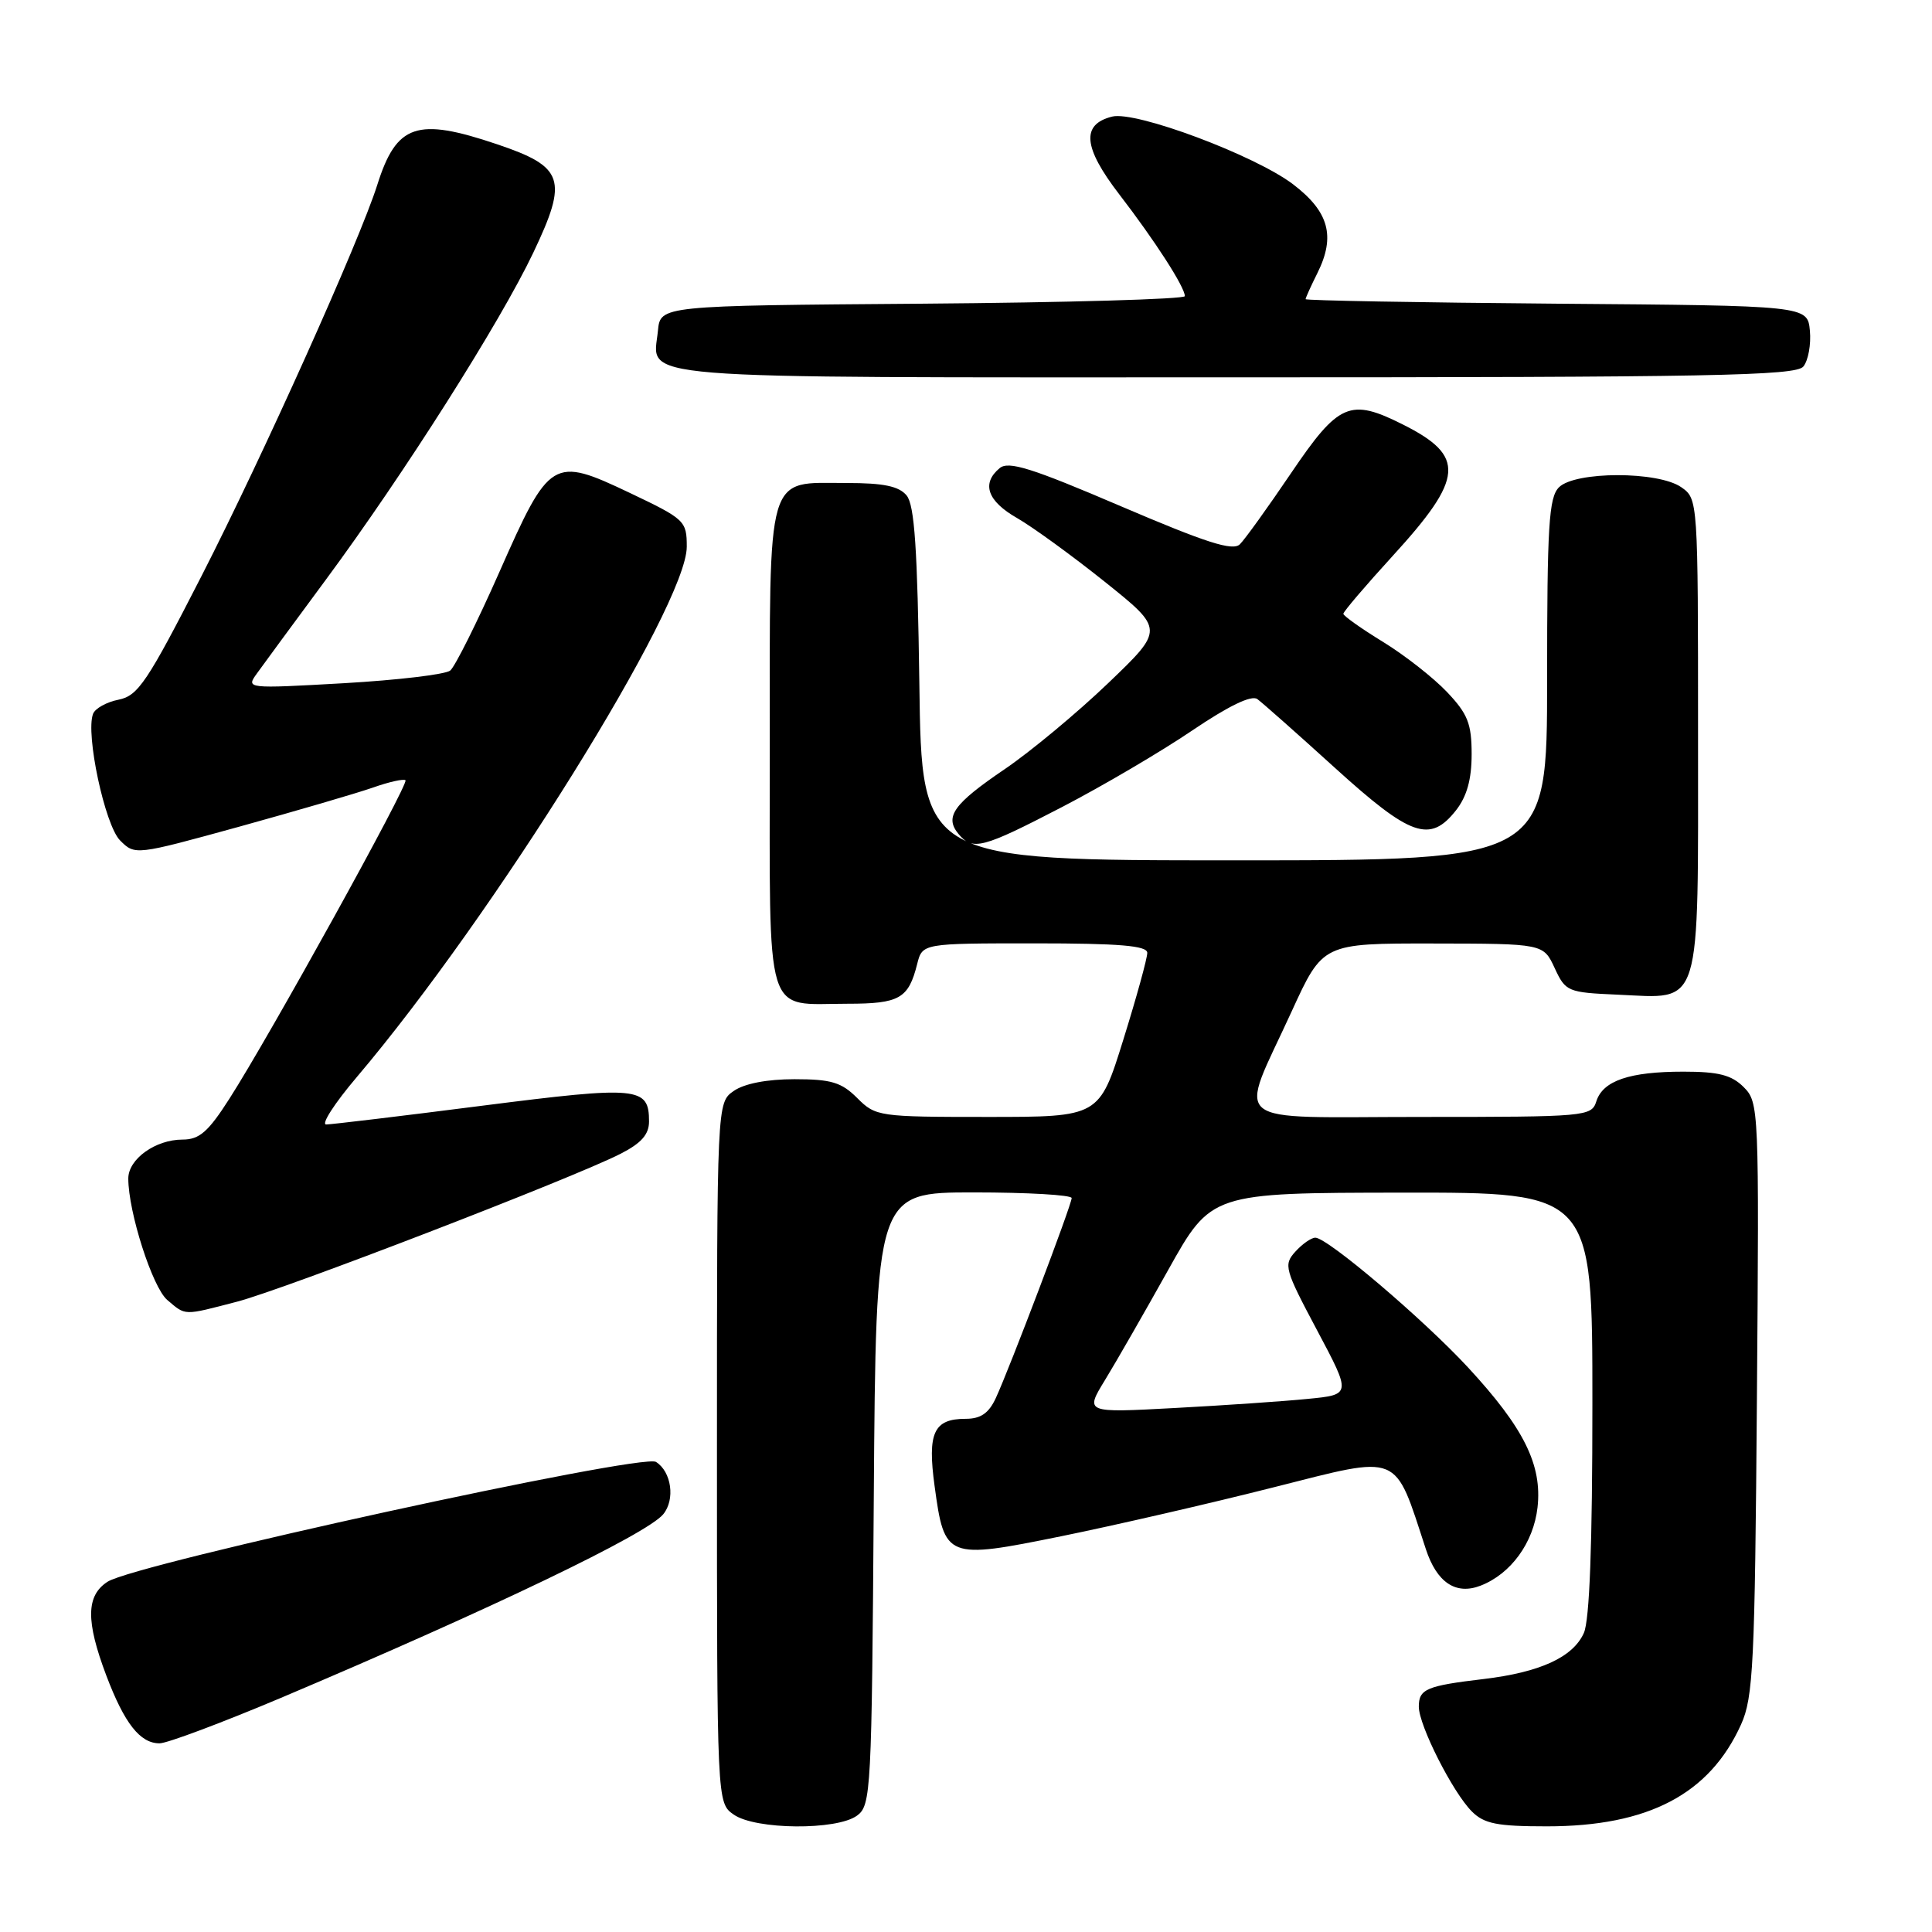 <?xml version="1.0" encoding="UTF-8" standalone="no"?>
<!DOCTYPE svg PUBLIC "-//W3C//DTD SVG 1.1//EN" "http://www.w3.org/Graphics/SVG/1.1/DTD/svg11.dtd" >
<svg xmlns="http://www.w3.org/2000/svg" xmlns:xlink="http://www.w3.org/1999/xlink" version="1.1" viewBox="0 0 256 256">
 <g >
 <path fill="currentColor"
d=" M 113.56 240.58 C 115.42 239.22 115.51 237.42 115.78 198.58 C 116.07 158.00 116.07 158.00 129.03 158.00 C 136.16 158.00 142.00 158.34 142.00 158.75 C 142.00 159.64 133.79 181.27 131.95 185.25 C 131.02 187.26 129.95 188.00 127.96 188.00 C 123.72 188.00 122.87 189.84 123.84 196.92 C 125.15 206.55 125.40 206.65 140.62 203.56 C 147.70 202.12 160.40 199.20 168.83 197.06 C 185.77 192.78 184.69 192.34 188.93 205.26 C 190.38 209.69 192.90 211.38 196.18 210.11 C 200.19 208.56 203.20 204.43 203.73 199.74 C 204.36 194.10 201.92 189.19 194.51 181.18 C 188.56 174.76 175.90 164.00 174.29 164.00 C 173.75 164.00 172.56 164.83 171.64 165.85 C 170.05 167.60 170.22 168.18 174.51 176.25 C 179.06 184.80 179.06 184.80 173.28 185.36 C 170.10 185.68 162.16 186.22 155.63 186.57 C 143.76 187.21 143.76 187.21 146.42 182.86 C 147.89 180.46 151.65 173.90 154.79 168.28 C 160.50 158.06 160.50 158.06 185.75 158.03 C 211.00 158.00 211.00 158.00 211.00 185.95 C 211.00 204.73 210.63 214.73 209.86 216.40 C 208.41 219.60 204.05 221.59 196.59 222.48 C 188.99 223.38 188.00 223.81 188.00 226.14 C 188.00 228.62 192.49 237.49 195.03 240.03 C 196.66 241.66 198.38 242.00 204.96 242.00 C 218.41 242.00 226.53 237.74 230.70 228.50 C 232.32 224.91 232.53 220.52 232.80 185.30 C 233.10 146.90 233.07 146.07 231.05 144.05 C 229.44 142.44 227.72 142.00 223.07 142.00 C 215.89 142.00 212.39 143.20 211.52 145.94 C 210.88 147.94 210.20 148.00 188.32 148.00 C 162.21 148.00 164.06 149.51 171.16 134.00 C 175.28 125.00 175.28 125.00 189.89 125.02 C 204.50 125.04 204.50 125.04 206.00 128.27 C 207.45 131.40 207.72 131.51 214.37 131.80 C 225.61 132.29 225.00 134.28 225.00 97.40 C 225.00 66.20 224.99 66.11 222.78 64.56 C 219.72 62.42 208.72 62.43 206.57 64.57 C 205.23 65.91 205.00 69.65 205.00 90.07 C 205.00 114.00 205.00 114.00 163.57 114.00 C 122.13 114.00 122.13 114.00 121.82 90.65 C 121.57 72.70 121.18 66.92 120.13 65.65 C 119.11 64.42 117.07 64.00 112.21 64.00 C 101.41 64.00 102.00 61.95 102.00 99.12 C 102.00 135.74 101.17 133.00 112.31 133.00 C 119.19 133.00 120.38 132.32 121.53 127.74 C 122.22 125.00 122.22 125.00 137.11 125.00 C 148.34 125.00 152.00 125.31 152.02 126.25 C 152.03 126.94 150.61 132.11 148.85 137.75 C 145.66 148.00 145.66 148.00 130.88 148.00 C 116.44 148.00 116.03 147.94 113.59 145.50 C 111.50 143.41 110.15 143.00 105.27 143.00 C 101.62 143.00 98.62 143.58 97.22 144.56 C 95.00 146.11 95.00 146.11 95.00 192.50 C 95.00 238.89 95.00 238.89 97.22 240.44 C 100.10 242.46 110.87 242.55 113.56 240.58 Z  M 37.24 224.97 C 65.14 213.16 85.68 203.30 87.88 200.65 C 89.49 198.70 88.98 195.01 86.92 193.71 C 85.04 192.54 17.93 207.20 14.25 209.59 C 11.40 211.43 11.36 214.80 14.08 222.00 C 16.49 228.37 18.56 231.00 21.14 231.00 C 22.15 231.00 29.39 228.28 37.24 224.97 Z  M 31.41 172.48 C 37.66 170.85 75.93 156.10 82.21 152.89 C 84.98 151.48 86.00 150.32 86.00 148.60 C 86.00 144.00 84.62 143.87 63.92 146.51 C 53.24 147.88 43.93 148.99 43.22 149.00 C 42.52 149.00 44.33 146.19 47.25 142.75 C 65.42 121.33 91.00 80.23 91.00 72.45 C 91.00 69.02 90.76 68.79 83.45 65.31 C 73.23 60.46 72.84 60.69 66.16 75.82 C 63.22 82.47 60.29 88.33 59.66 88.85 C 59.02 89.37 52.67 90.12 45.54 90.53 C 32.64 91.26 32.59 91.25 34.04 89.24 C 34.84 88.12 38.94 82.55 43.15 76.85 C 53.51 62.84 66.29 42.69 70.67 33.47 C 75.29 23.76 74.74 22.11 65.88 19.12 C 55.23 15.52 52.54 16.43 49.99 24.50 C 47.65 31.90 34.86 60.37 26.71 76.31 C 19.51 90.38 18.30 92.19 15.72 92.71 C 14.13 93.02 12.60 93.87 12.33 94.59 C 11.31 97.24 13.90 109.34 15.91 111.36 C 17.89 113.34 17.93 113.33 31.70 109.54 C 39.29 107.44 47.26 105.11 49.41 104.36 C 51.55 103.60 53.50 103.17 53.73 103.39 C 54.20 103.86 35.76 137.22 30.40 145.58 C 27.59 149.98 26.42 151.00 24.19 151.00 C 20.60 151.00 17.00 153.58 17.00 156.16 C 17.00 160.61 20.20 170.58 22.16 172.25 C 24.65 174.36 24.22 174.35 31.41 172.48 Z  M 140.74 106.93 C 146.11 104.14 153.85 99.59 157.95 96.81 C 162.80 93.53 165.82 92.07 166.60 92.63 C 167.26 93.11 171.89 97.21 176.89 101.75 C 186.93 110.86 189.48 111.75 192.93 107.37 C 194.37 105.53 195.00 103.27 195.00 99.94 C 195.00 95.90 194.49 94.60 191.75 91.71 C 189.96 89.82 186.14 86.82 183.25 85.05 C 180.36 83.28 178.00 81.60 178.00 81.33 C 178.00 81.05 180.94 77.60 184.54 73.66 C 193.99 63.32 194.22 60.44 185.93 56.27 C 178.88 52.72 177.39 53.36 171.06 62.71 C 168.00 67.23 164.96 71.46 164.29 72.12 C 163.35 73.05 159.84 71.92 148.50 67.07 C 136.71 62.02 133.64 61.05 132.46 62.03 C 130.02 64.06 130.82 66.39 134.76 68.64 C 136.82 69.82 142.05 73.62 146.39 77.09 C 154.27 83.40 154.27 83.40 146.84 90.52 C 142.75 94.44 136.58 99.57 133.14 101.91 C 126.33 106.53 125.12 108.23 127.01 110.51 C 128.88 112.76 130.16 112.42 140.74 106.93 Z  M 238.95 48.57 C 239.60 47.78 239.99 45.64 239.82 43.82 C 239.50 40.50 239.50 40.50 206.25 40.24 C 187.96 40.09 173.00 39.82 173.00 39.64 C 173.00 39.46 173.71 37.89 174.57 36.17 C 176.99 31.30 176.09 28.04 171.34 24.42 C 166.29 20.58 150.48 14.66 147.36 15.45 C 143.24 16.48 143.52 19.52 148.30 25.74 C 153.04 31.90 156.99 38.03 157.00 39.24 C 157.00 39.64 141.36 40.09 122.25 40.24 C 87.50 40.50 87.50 40.50 87.18 43.82 C 86.55 50.39 81.79 50.00 163.50 50.00 C 226.78 50.00 237.93 49.79 238.95 48.57 Z "/>
</g>
</svg>